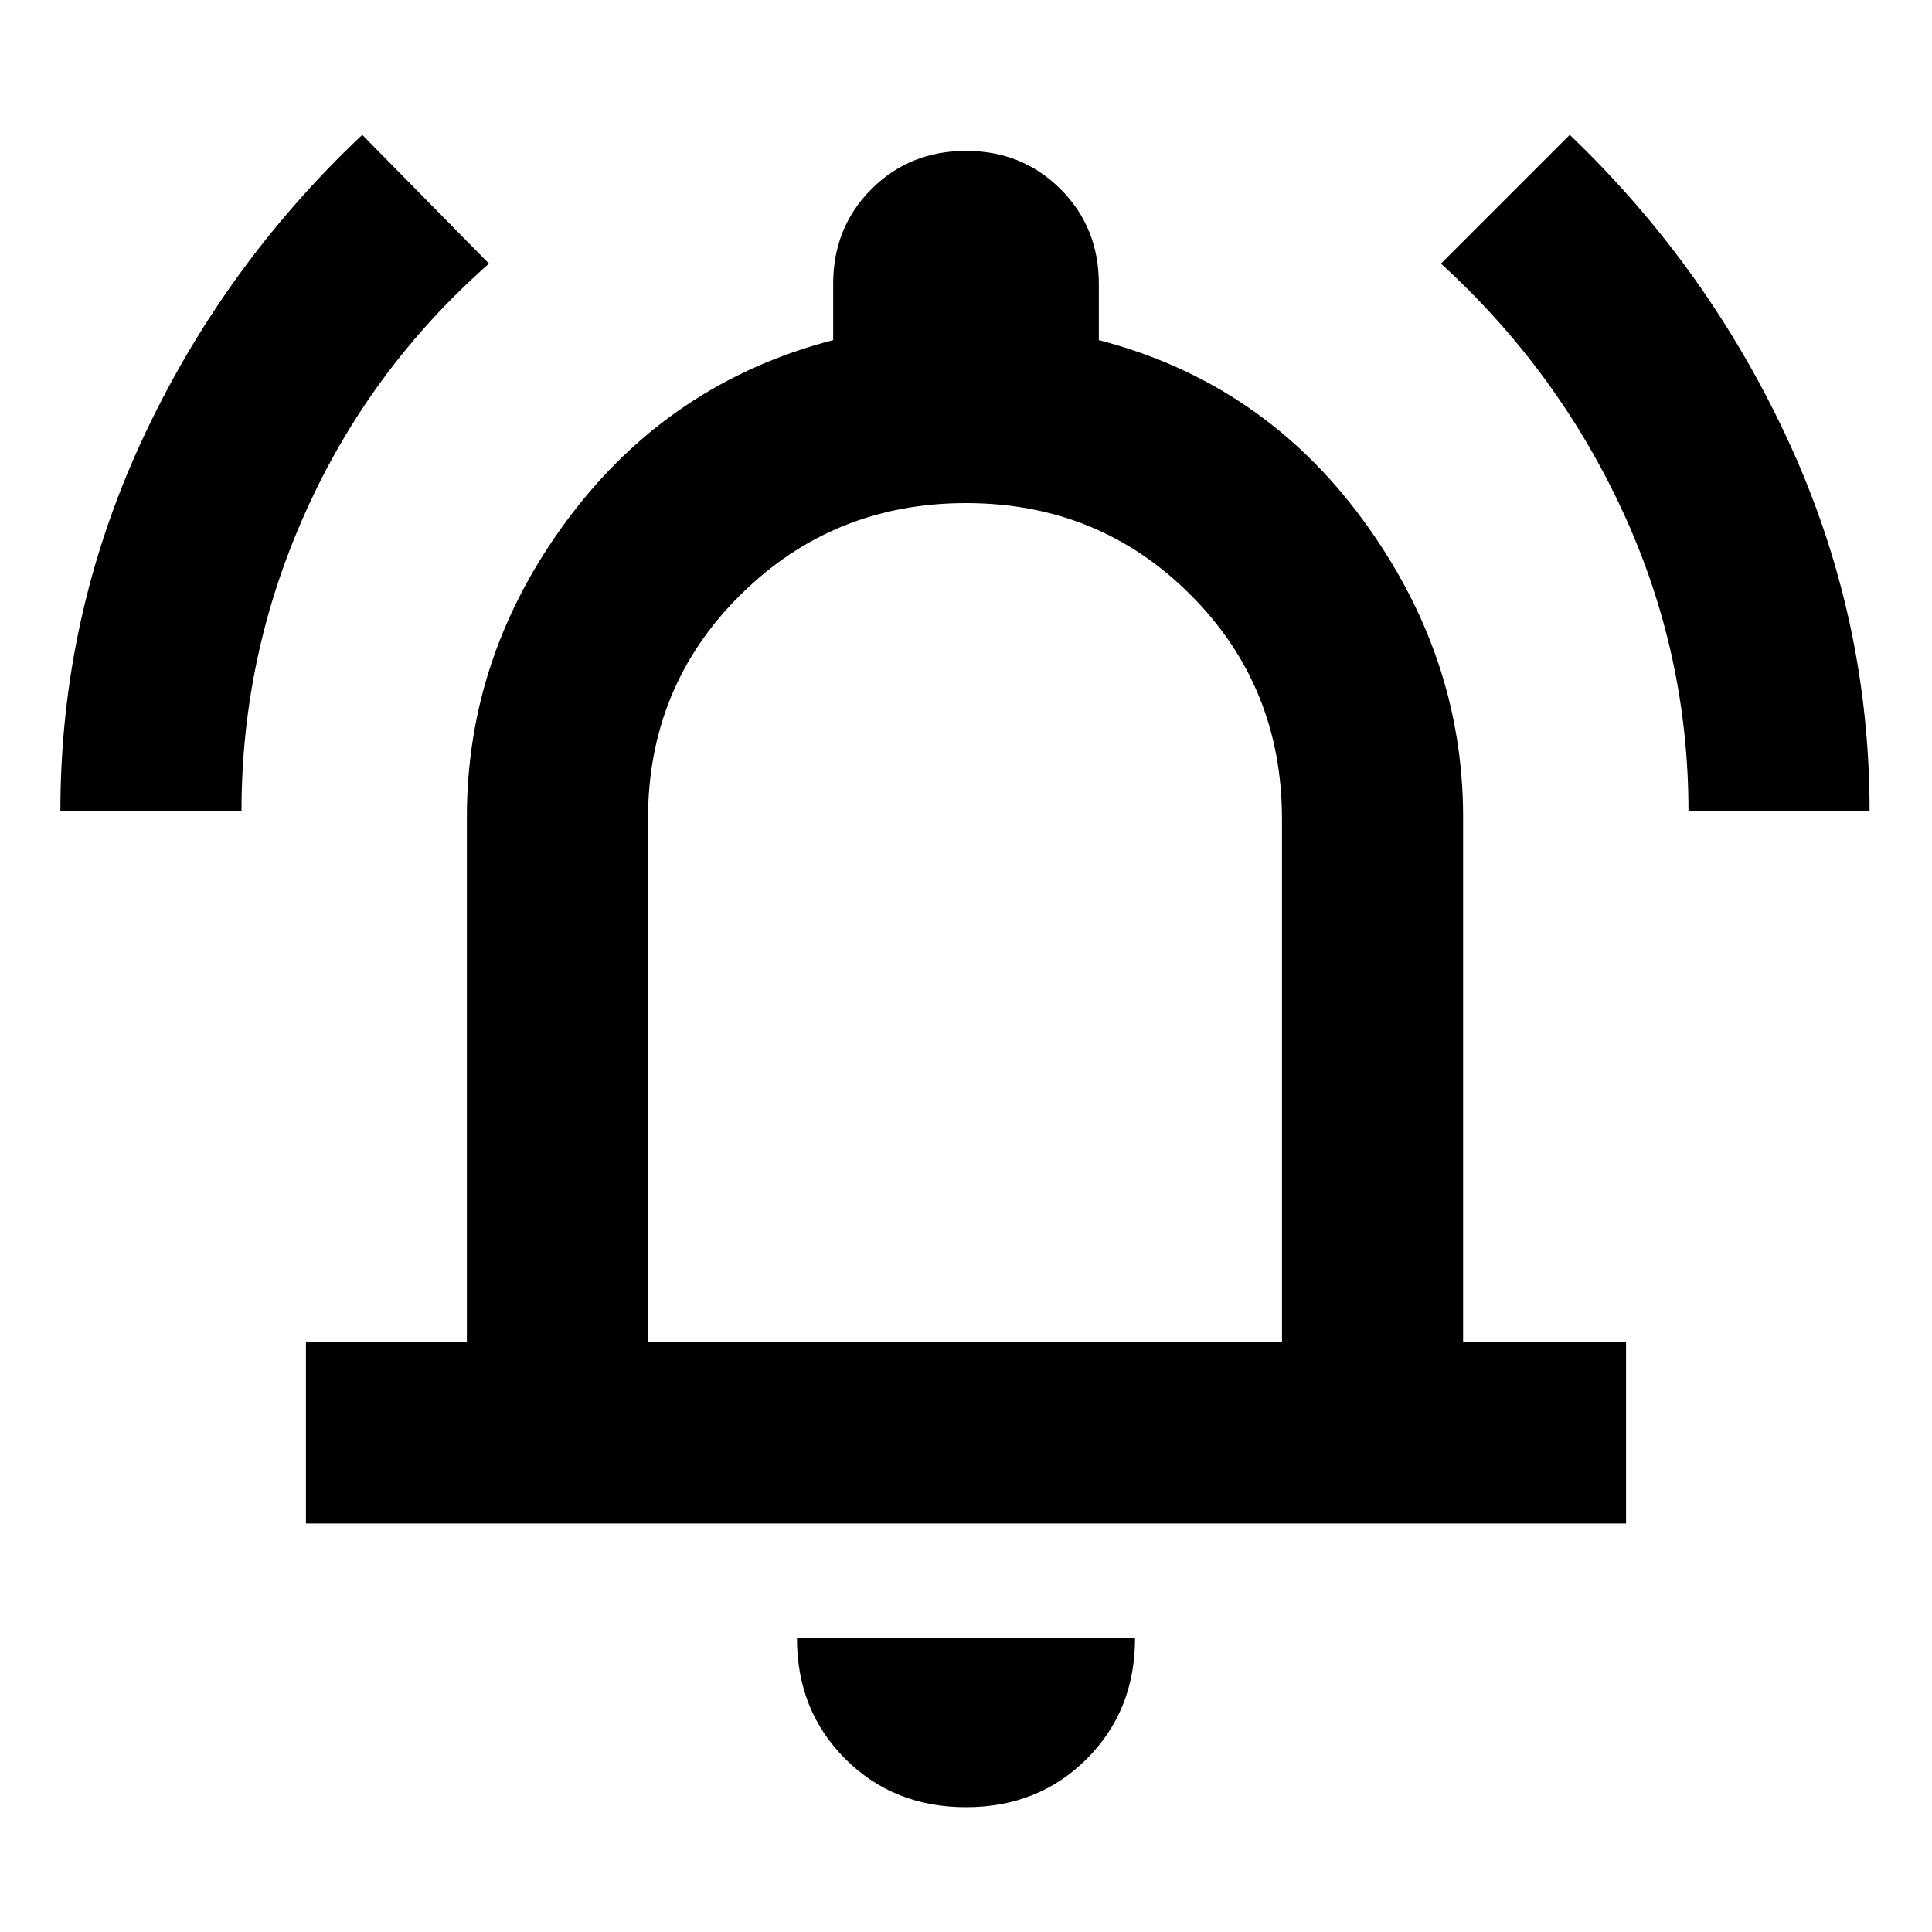 <svg xmlns="http://www.w3.org/2000/svg" height="20" width="20"><path d="M.625 8.396q0-2 .833-3.813.834-1.812 2.292-3.187l1.312 1.333Q3.833 3.812 3.167 5.292 2.5 6.771 2.5 8.396Zm16.854 0q0-1.625-.677-3.094-.677-1.469-1.885-2.573l1.333-1.333q1.438 1.375 2.271 3.187.833 1.813.833 3.813ZM3.167 15.771v-1.875h1.666V8.458q0-1.687 1.052-3.093 1.053-1.407 2.74-1.844v-.583q0-.584.396-.98T10 1.562q.583 0 .979.396t.396.98v.583q1.687.437 2.729 1.854t1.042 3.083v5.438h1.687v1.875ZM10 9.521Zm0 9.187q-.75 0-1.25-.5t-.5-1.25h3.5q0 .75-.5 1.25t-1.25.5Zm-3.292-4.812h6.563V8.479q0-1.375-.948-2.323T10 5.208q-1.375 0-2.333.948-.959.948-.959 2.323Z"/></svg>